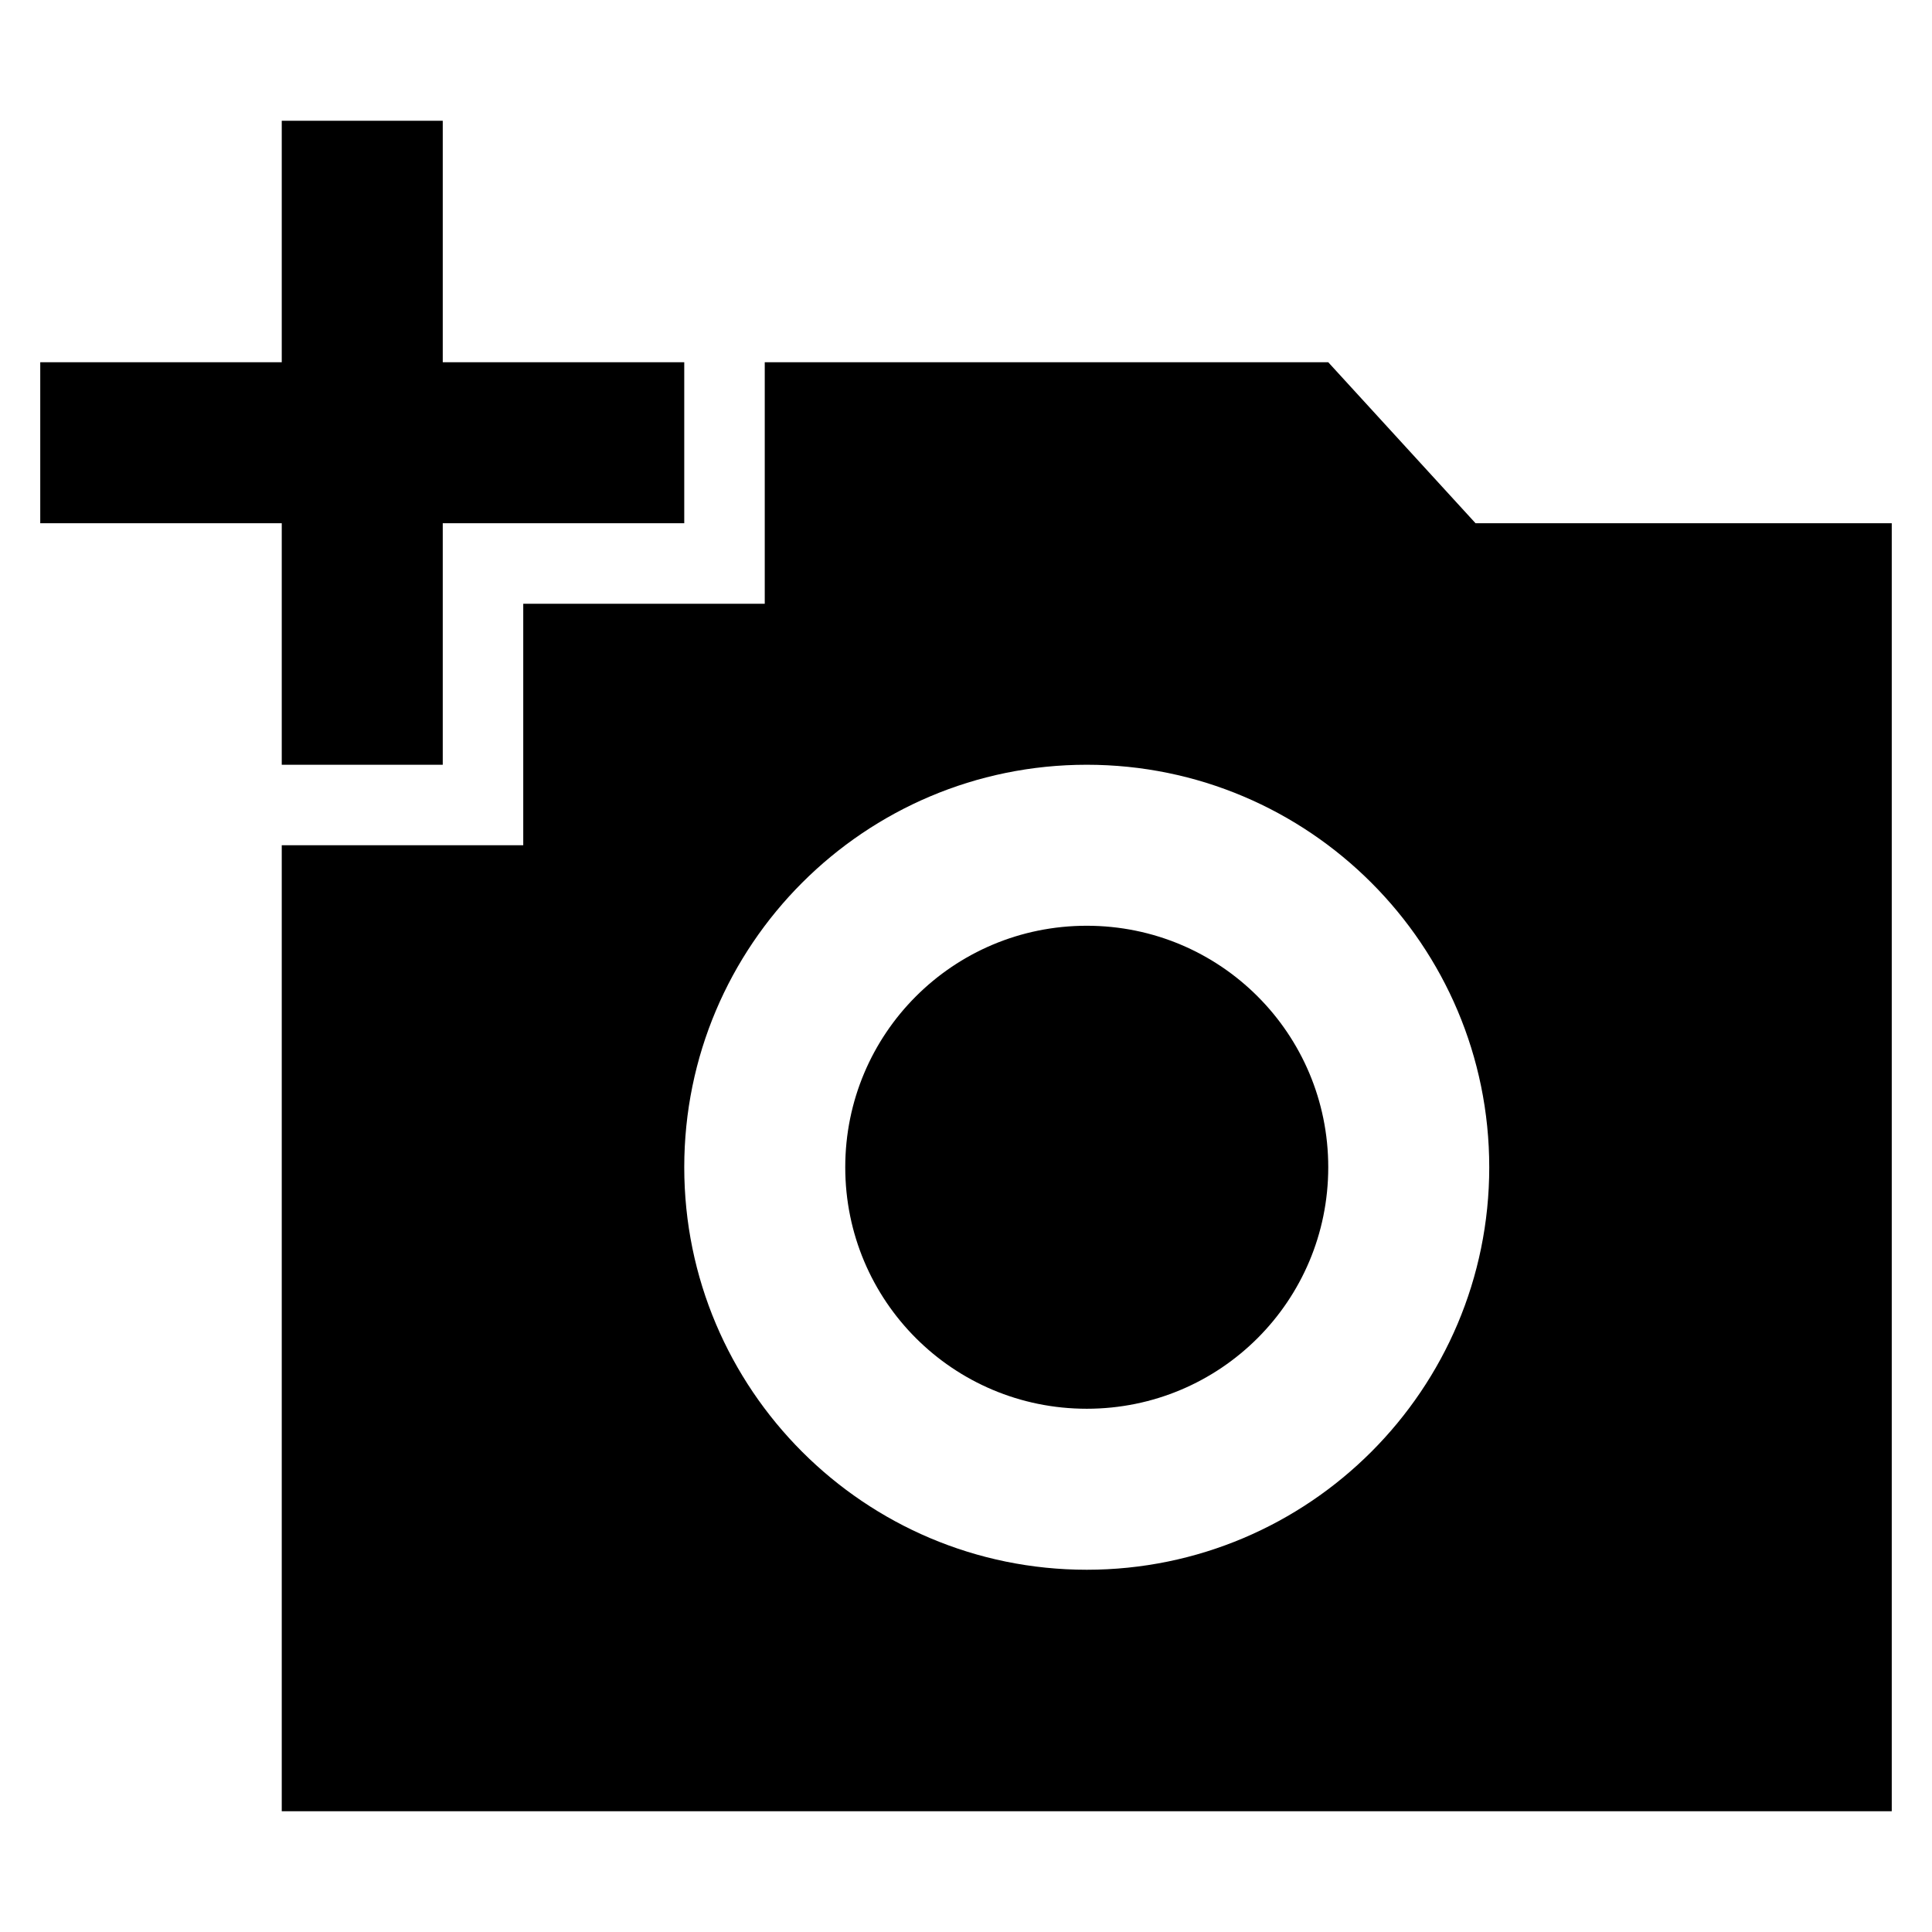 <svg width="24" height="24" viewBox="0 0 24 24"  xmlns="http://www.w3.org/2000/svg">
<path d="M3.5 4.5V1.5H5.5V4.5H8.5V6.5H5.5V9.5H3.5V6.5H0.5V4.5H3.5ZM6.5 10.5V7.5H9.5V4.5H16.5L18.33 6.5H23.5V22.5H3.5V10.5H6.5ZM13.5 19.5C16.26 19.5 18.5 17.26 18.5 14.5C18.5 11.74 16.26 9.5 13.5 9.5C10.74 9.5 8.5 11.74 8.5 14.5C8.5 17.26 10.74 19.5 13.5 19.5ZM10.5 14.5C10.5 16.16 11.84 17.5 13.5 17.5C15.16 17.5 16.5 16.16 16.5 14.5C16.5 12.84 15.16 11.5 13.5 11.5C11.84 11.5 10.5 12.84 10.5 14.5Z" />
</svg>
